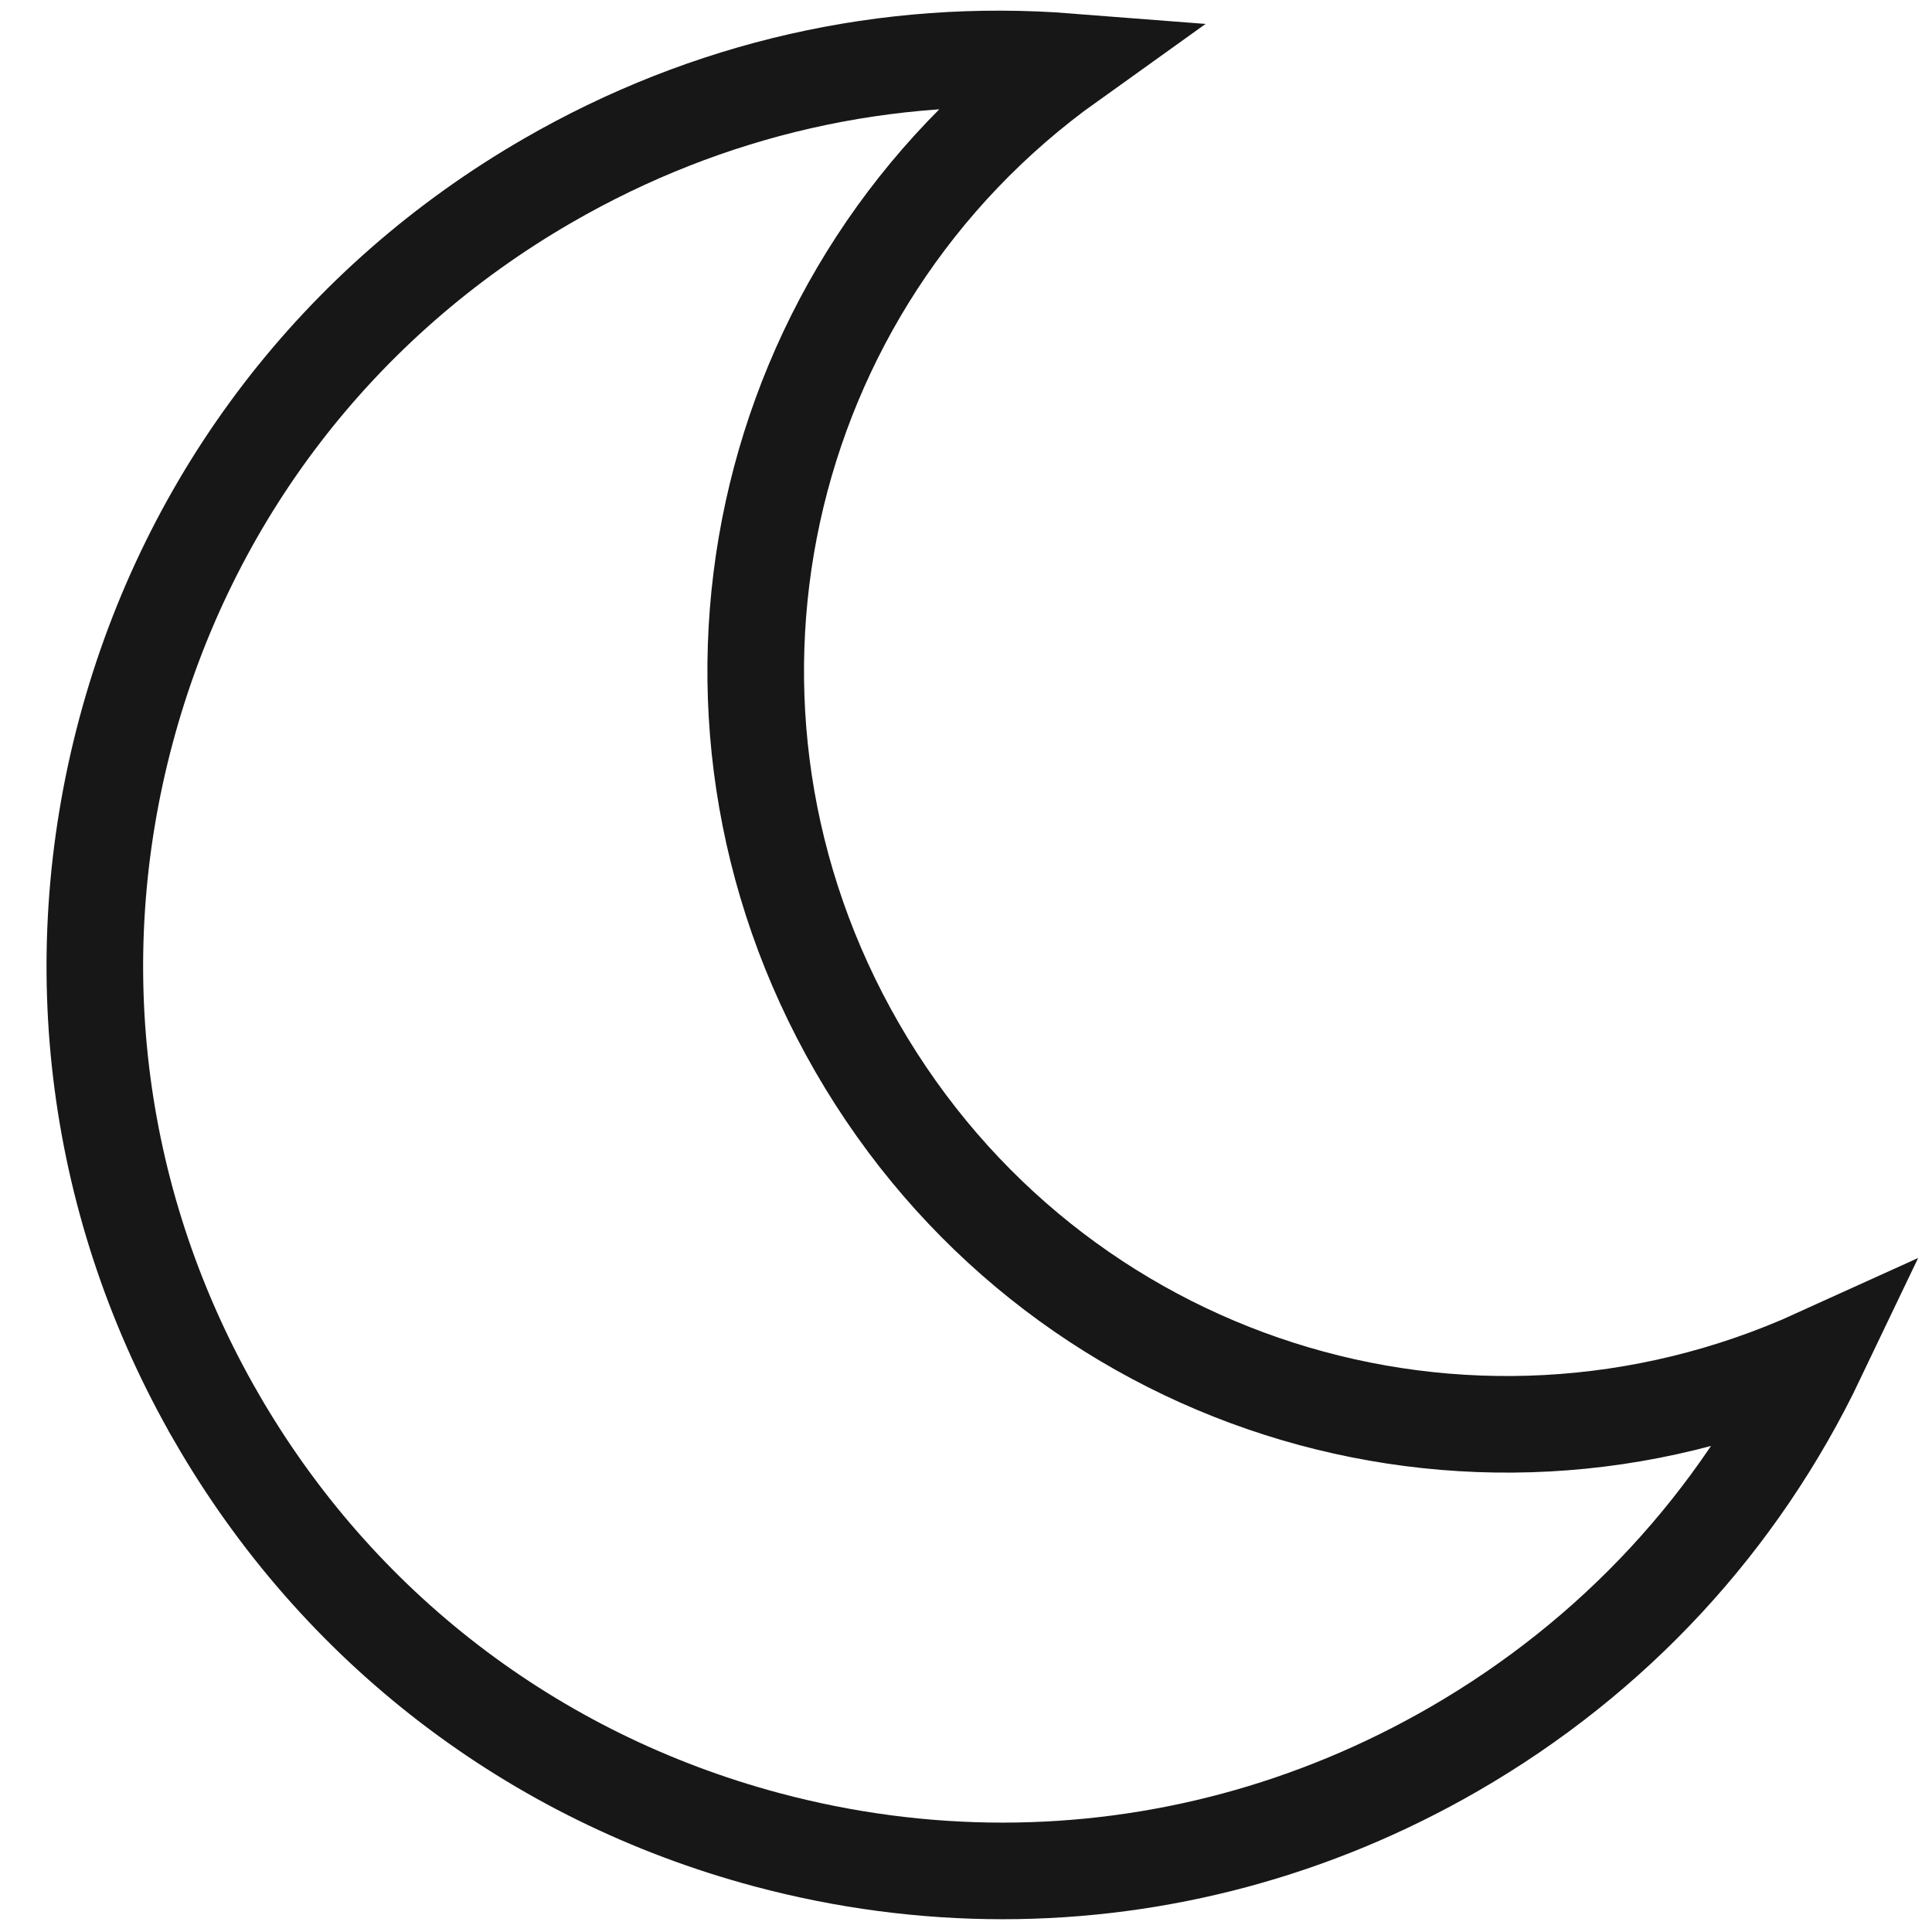 <svg width="500" height="500" viewBox="0 0 500 500" fill="none" xmlns="http://www.w3.org/2000/svg">
<path d="M141.844 46.701L141.847 46.699C183.221 22.807 229.61 12.287 276.829 15.979C195.787 73.928 171.339 183.656 221.859 271.161C272.379 358.667 379.65 392.354 470.344 351.143C449.93 393.88 417.618 428.802 376.253 452.685L376.253 452.685C340.104 473.558 300.032 484.193 259.456 484.193C239.106 484.193 218.608 481.516 198.383 476.1C137.884 459.889 87.373 421.13 56.057 366.885L56.057 366.884C24.735 312.639 16.425 249.517 32.636 189.017C48.847 128.516 87.606 78 141.844 46.701Z" stroke="#171717" stroke-width="25"/>
</svg>
